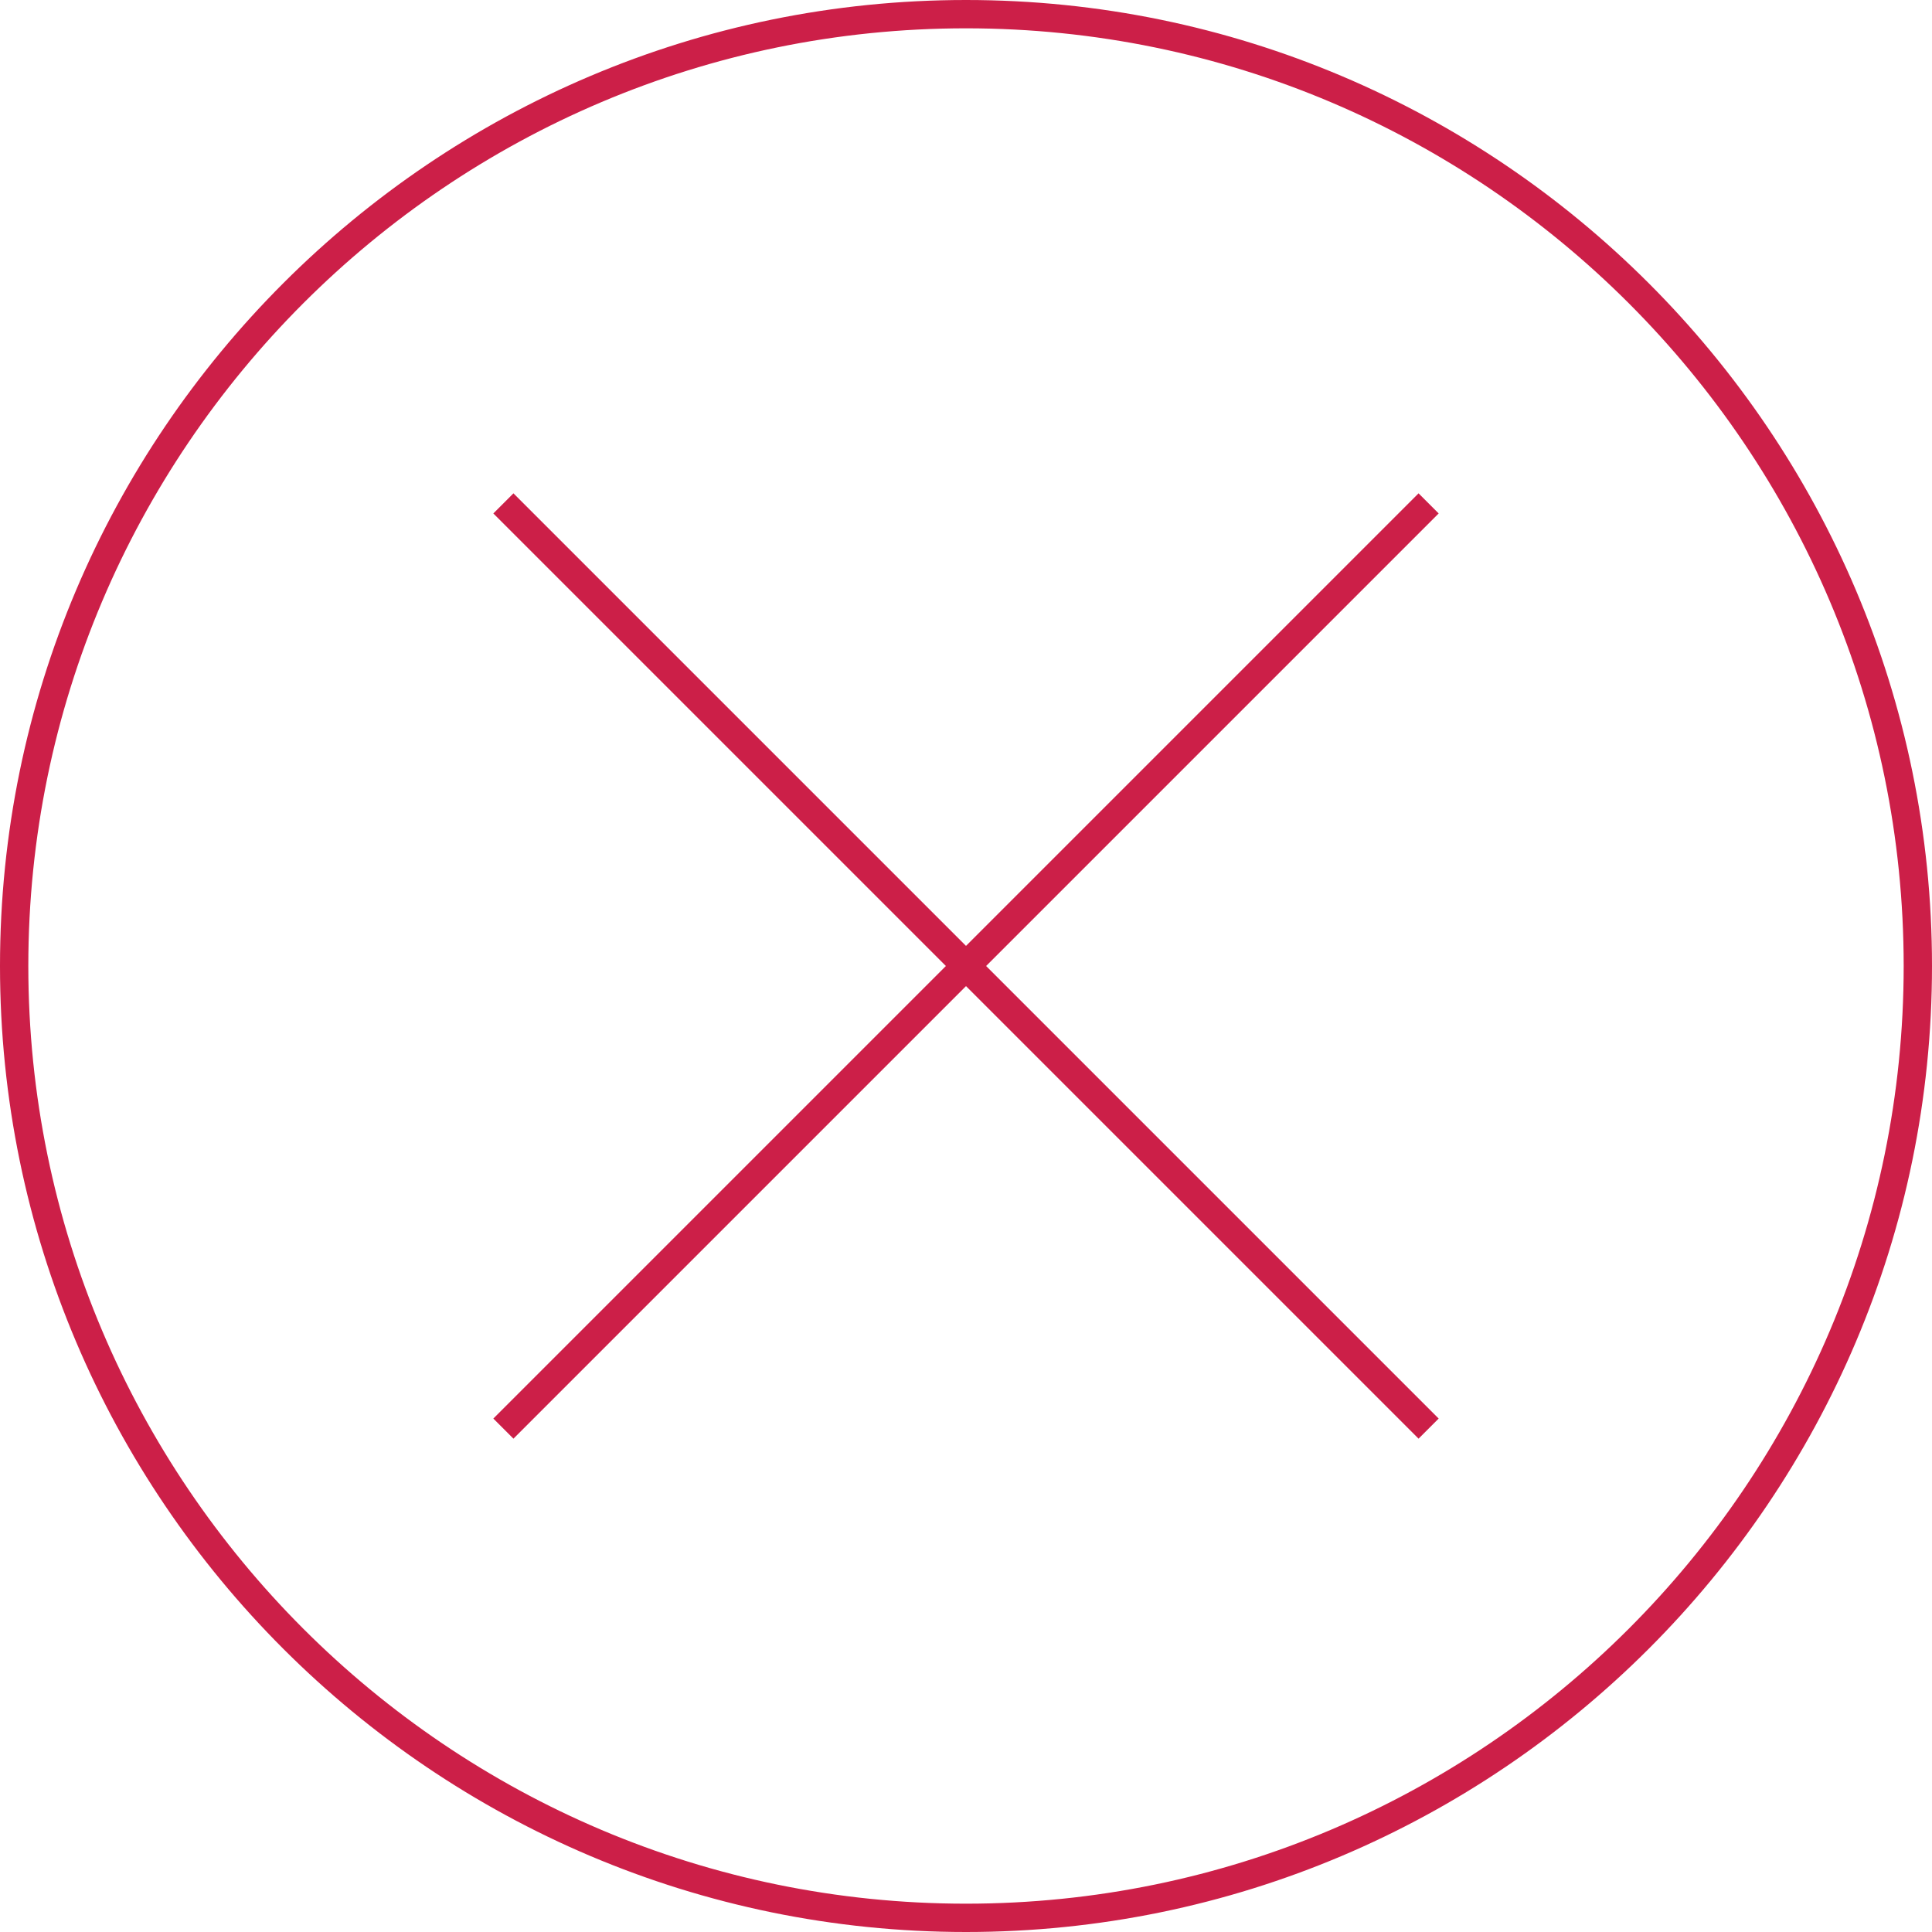 <?xml version="1.0" encoding="UTF-8"?>
<svg id="Layer_2" data-name="Layer 2" xmlns="http://www.w3.org/2000/svg" viewBox="0 0 68.22 68.22">
  <defs>
    <style>
      .cls-1 {
        fill: #cc1f48;
      }
    </style>
  </defs>
  <g id="Layer_1-2" data-name="Layer 1">
    <g>
      <path class="cls-1" d="m34.11,0C15.3,0,0,15.3,0,34.11s15.3,34.11,34.11,34.11,34.11-15.3,34.11-34.11S52.92,0,34.11,0Zm0,67.22C15.85,67.22,1,52.36,1,34.11S15.85,1,34.11,1s33.11,14.85,33.11,33.11-14.85,33.11-33.11,33.11Z"/>
      <polygon class="cls-1" points="50.09 17.42 34.11 33.4 18.13 17.42 17.42 18.13 33.4 34.11 17.42 50.09 18.13 50.8 34.11 34.82 50.09 50.8 50.8 50.09 34.82 34.11 50.8 18.13 50.09 17.42"/>
    </g>
  </g>
</svg>